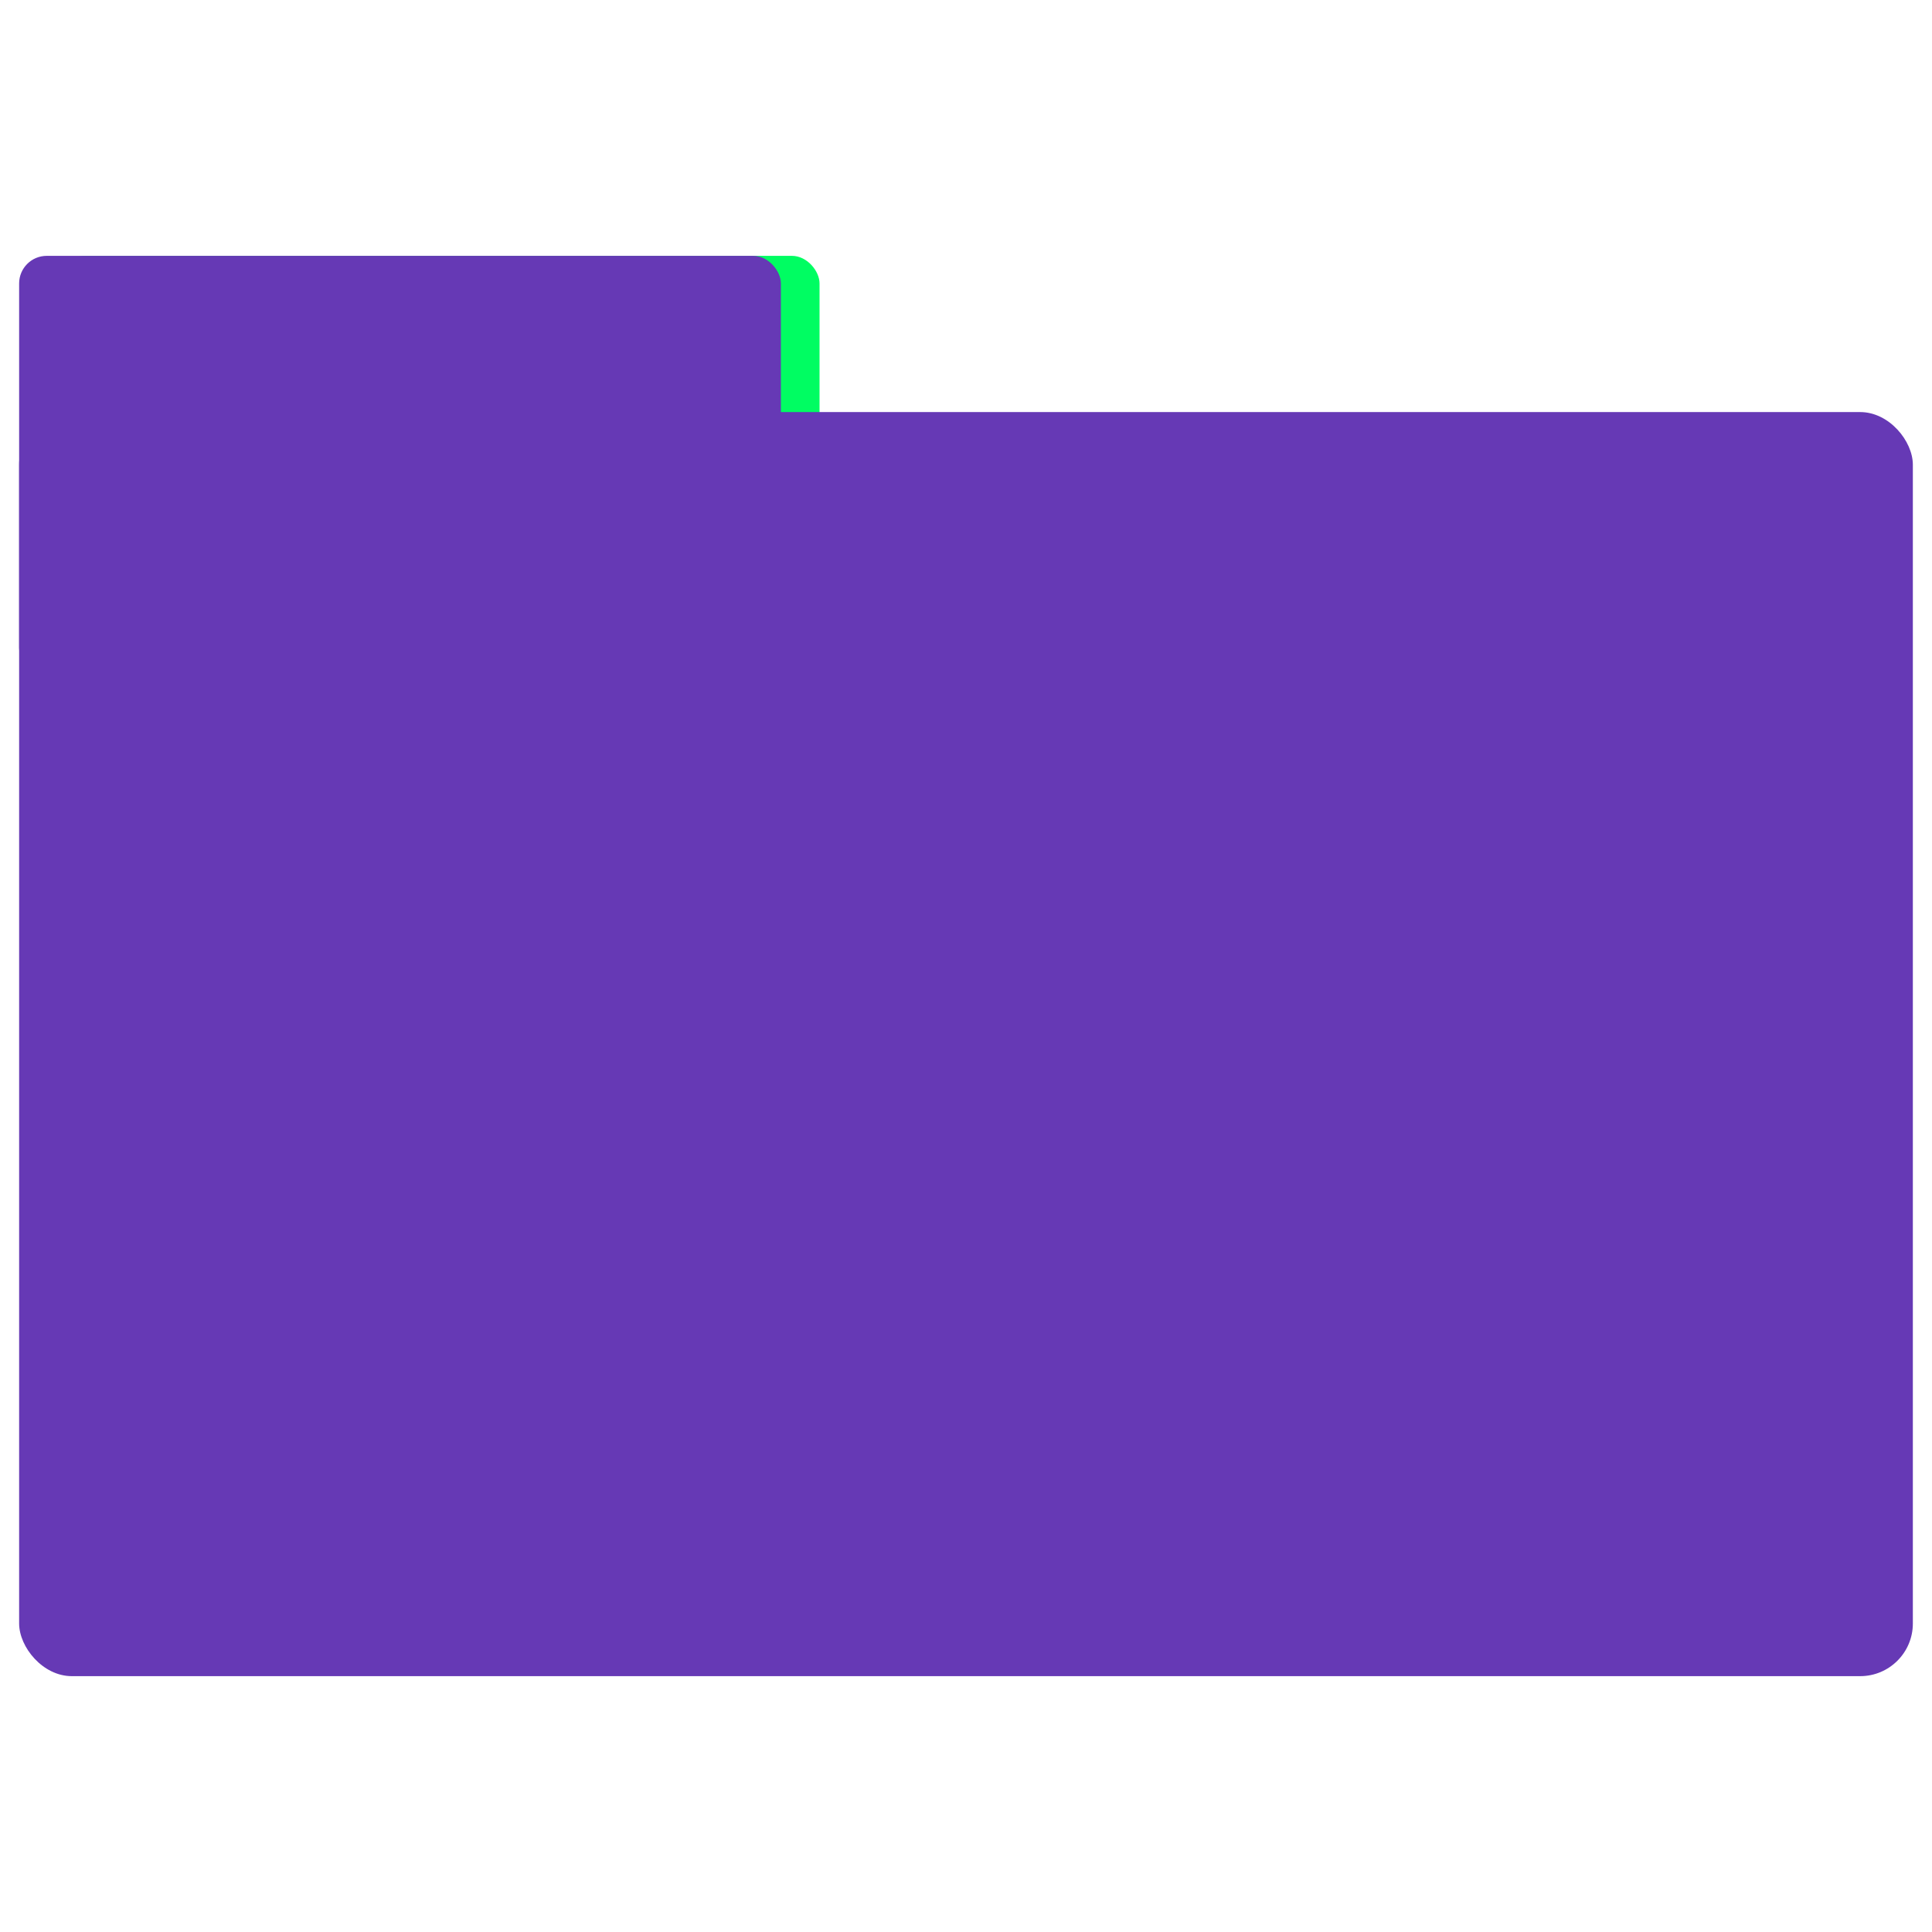 <?xml version="1.0" encoding="UTF-8" standalone="no"?>
<!-- Created with Inkscape (http://www.inkscape.org/) -->

<svg
   xmlns:dc="http://purl.org/dc/elements/1.1/"
   xmlns:cc="http://creativecommons.org/ns#"
   xmlns:rdf="http://www.w3.org/1999/02/22-rdf-syntax-ns#"
   xmlns:svg="http://www.w3.org/2000/svg"
   xmlns="http://www.w3.org/2000/svg"
   xmlns:sodipodi="http://sodipodi.sourceforge.net/DTD/sodipodi-0.dtd"
   xmlns:inkscape="http://www.inkscape.org/namespaces/inkscape"
   width="500"
   height="500"
   viewBox="0 0 132.292 132.292"
   version="1.1"
   id="svg8"
   inkscape:version="0.92.1 r"
   sodipodi:docname="files.svg">
  <defs
     id="defs2" />
  <sodipodi:namedview
     id="base"
     pagecolor="#ffffff"
     bordercolor="#666666"
     borderopacity="1.0"
     inkscape:pageopacity="0.0"
     inkscape:pageshadow="2"
     inkscape:zoom="0.7"
     inkscape:cx="202.96166"
     inkscape:cy="177.46784"
     inkscape:document-units="mm"
     inkscape:current-layer="layer1"
     showgrid="false"
     units="px"
     inkscape:window-width="1109"
     inkscape:window-height="667"
     inkscape:window-x="109"
     inkscape:window-y="51"
     inkscape:window-maximized="0" />
  <g
     inkscape:label="Layer 1"
     inkscape:groupmode="layer"
     id="layer1"
     transform="translate(0,-164.708)">
    <g
       id="g5193"
       transform="translate(-3.9736449e-8,-5.311)">
      <rect
         style="fill:#00fd62;fill-opacity:1;stroke-width:0.383"
         id="rect5188"
         width="52.161"
         height="28.726"
         x="3.956"
         y="187.538"
         ry="1.89" />
      <rect
         ry="3.607"
         y="198.235"
         x="1.31"
         height="86.557"
         width="129.671"
         id="rect5181"
         style="fill:#6639b5;fill-opacity:1;stroke-width:0.525" />
      <rect
         ry="1.89"
         y="187.538"
         x="1.31"
         height="28.726"
         width="52.161"
         id="rect5186"
         style="fill:#6639b5;fill-opacity:1;stroke-width:0.383" />
    </g>
  </g>
</svg>
